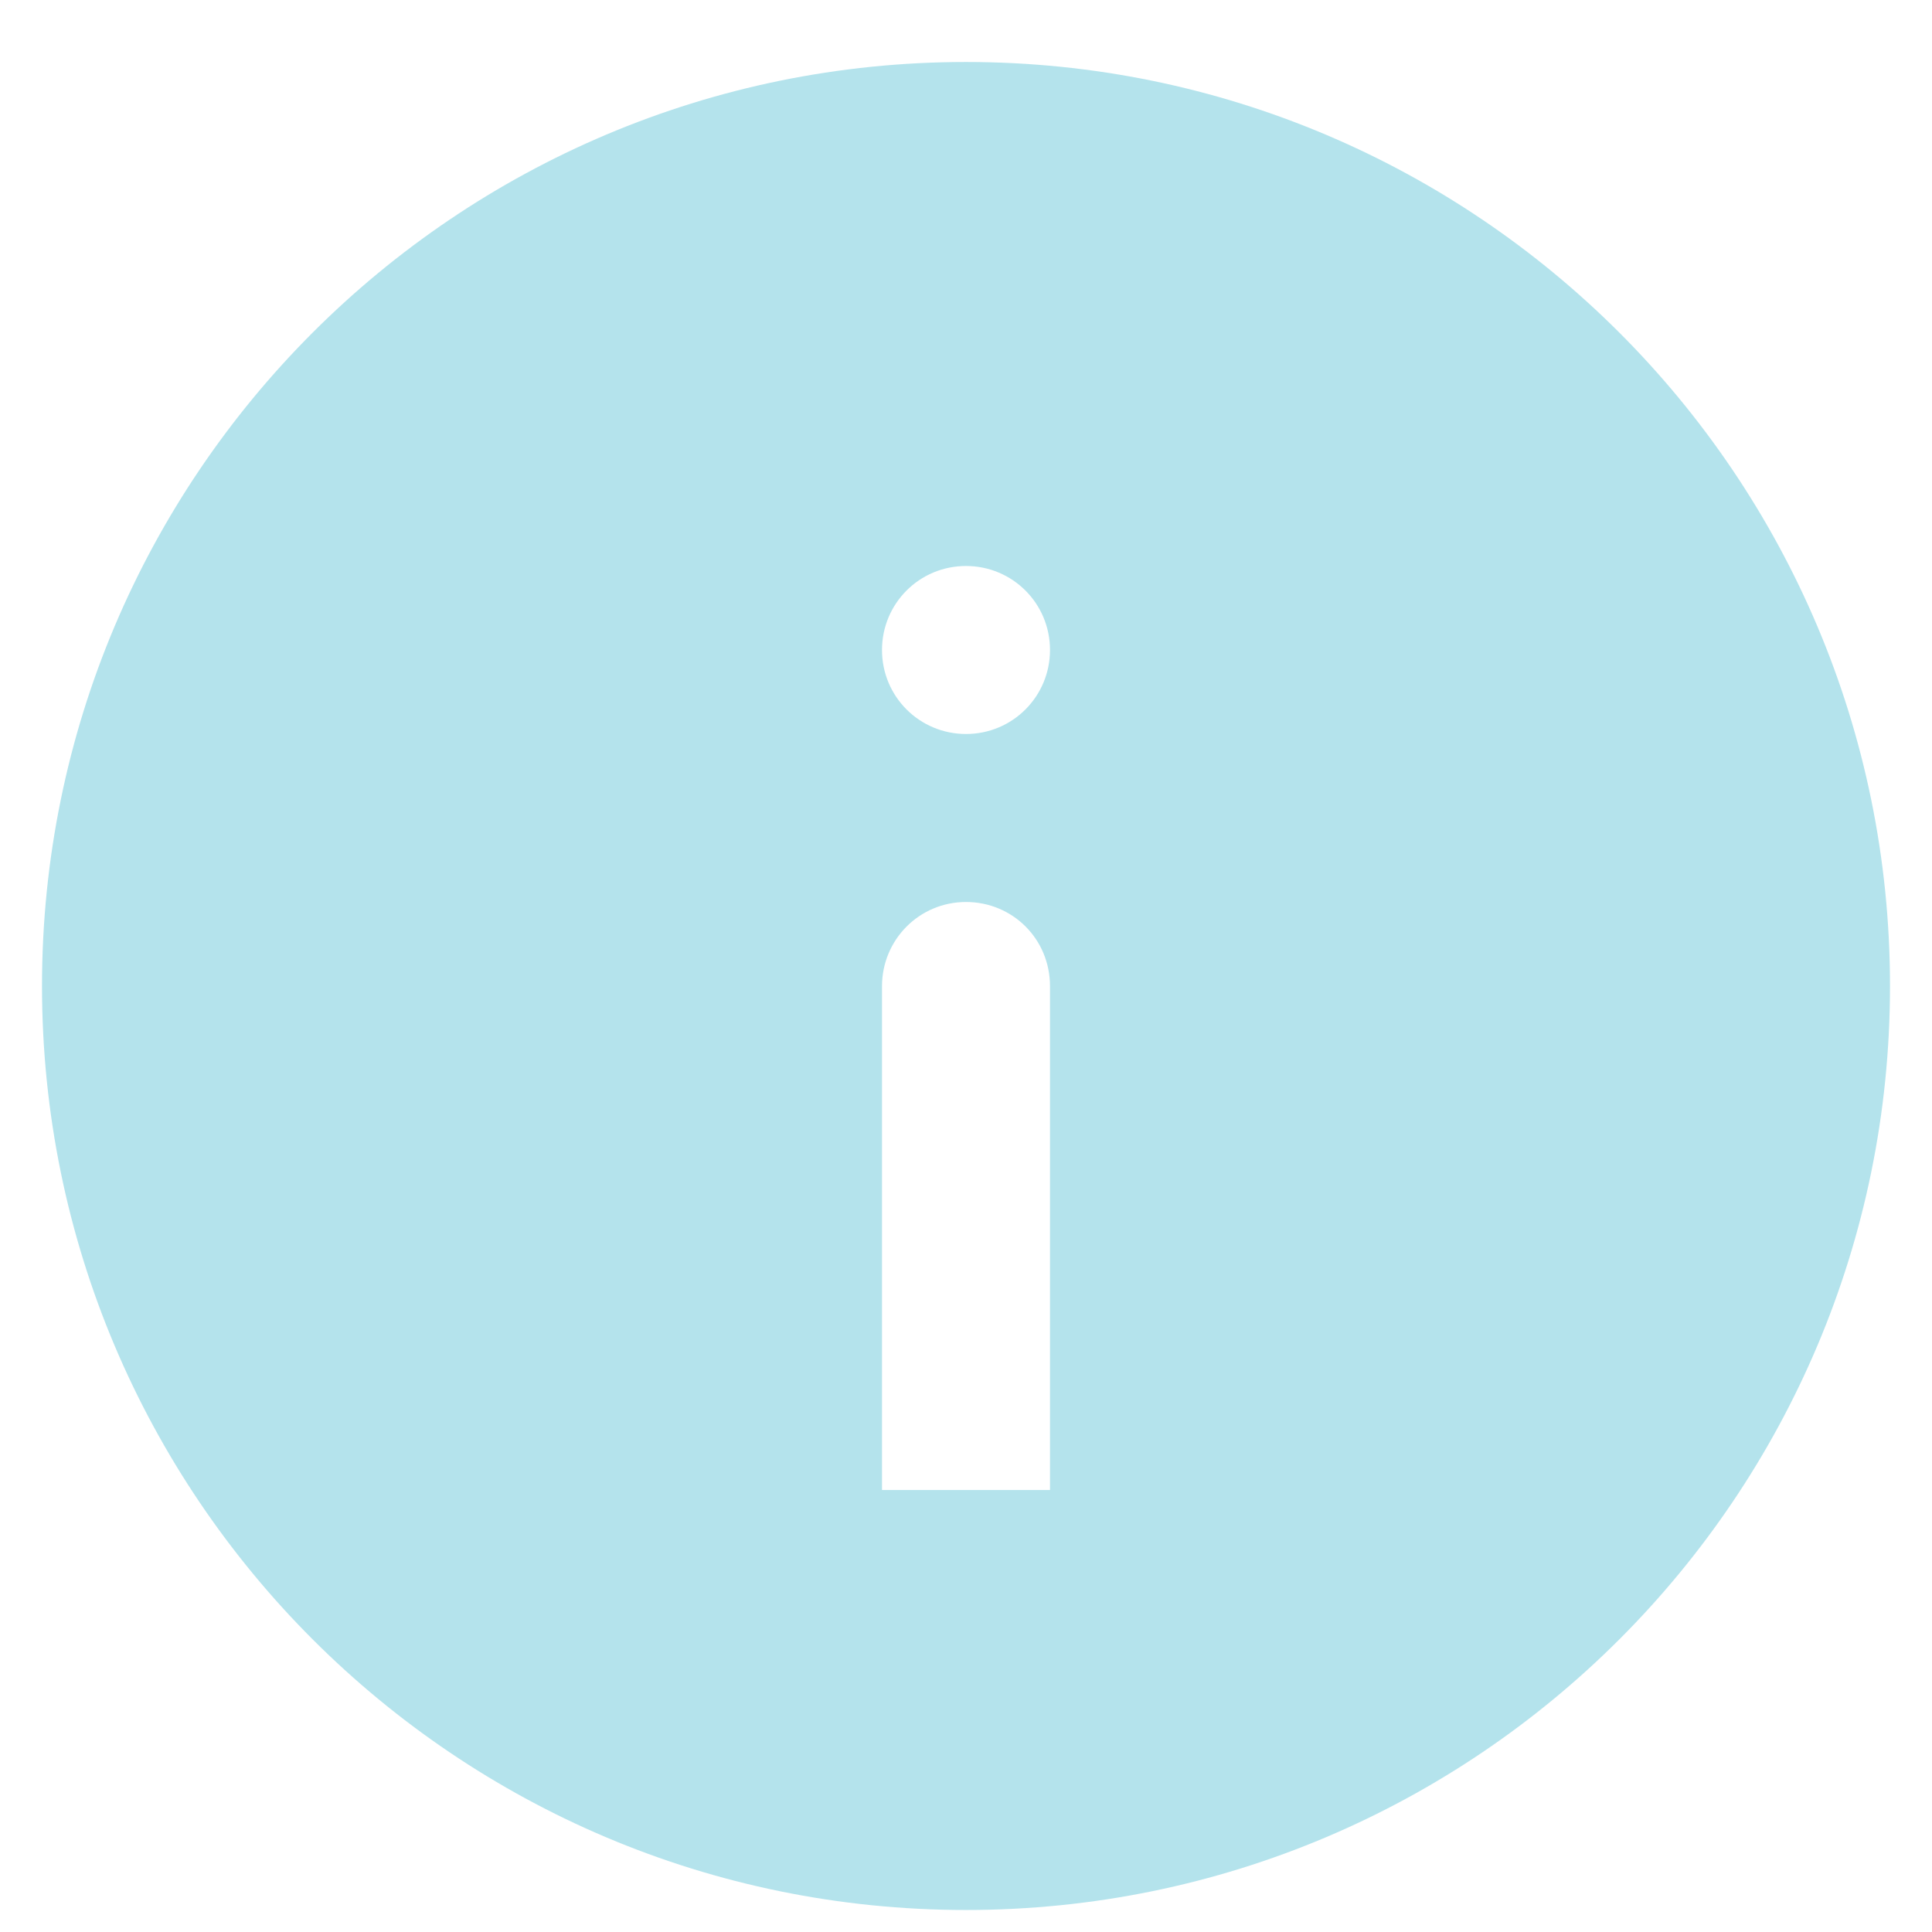 <?xml version="1.0" encoding="UTF-8"?>
<svg width="23px" height="23px" viewBox="0 0 23 23" version="1.1" xmlns="http://www.w3.org/2000/svg" xmlns:xlink="http://www.w3.org/1999/xlink">
    <!-- Generator: Sketch 47.1 (45422) - http://www.bohemiancoding.com/sketch -->
    <title>knowledge-icon-default</title>
    <desc>Created with Sketch.</desc>
    <defs></defs>
    <g id="Symbols" stroke="none" stroke-width="1" fill="none" fill-rule="evenodd">
        <g id="Bottom-Navigation-Home" transform="translate(-223, -18)" fill="#B4E3EC">
            <path d="M234.5,40.738 C228.425,40.738 223.5,35.813 223.5,29.738 C223.5,23.663 228.425,18.738 234.5,18.738 C240.575,18.738 245.5,23.663 245.5,29.738 C245.5,35.813 240.575,40.738 234.5,40.738 Z M233.5,29.741 L233.5,35.738 L235.5,35.738 L235.5,29.741 C235.5,29.176 235.052,28.738 234.5,28.738 C233.944,28.738 233.5,29.187 233.5,29.741 Z M233.5,25.738 C233.5,26.294 233.948,26.738 234.5,26.738 C235.056,26.738 235.5,26.29 235.5,25.738 C235.5,25.182 235.052,24.738 234.5,24.738 C233.944,24.738 233.5,25.186 233.5,25.738 Z" id="knowledge-icon-default"></path>
        </g>
    </g>
</svg>